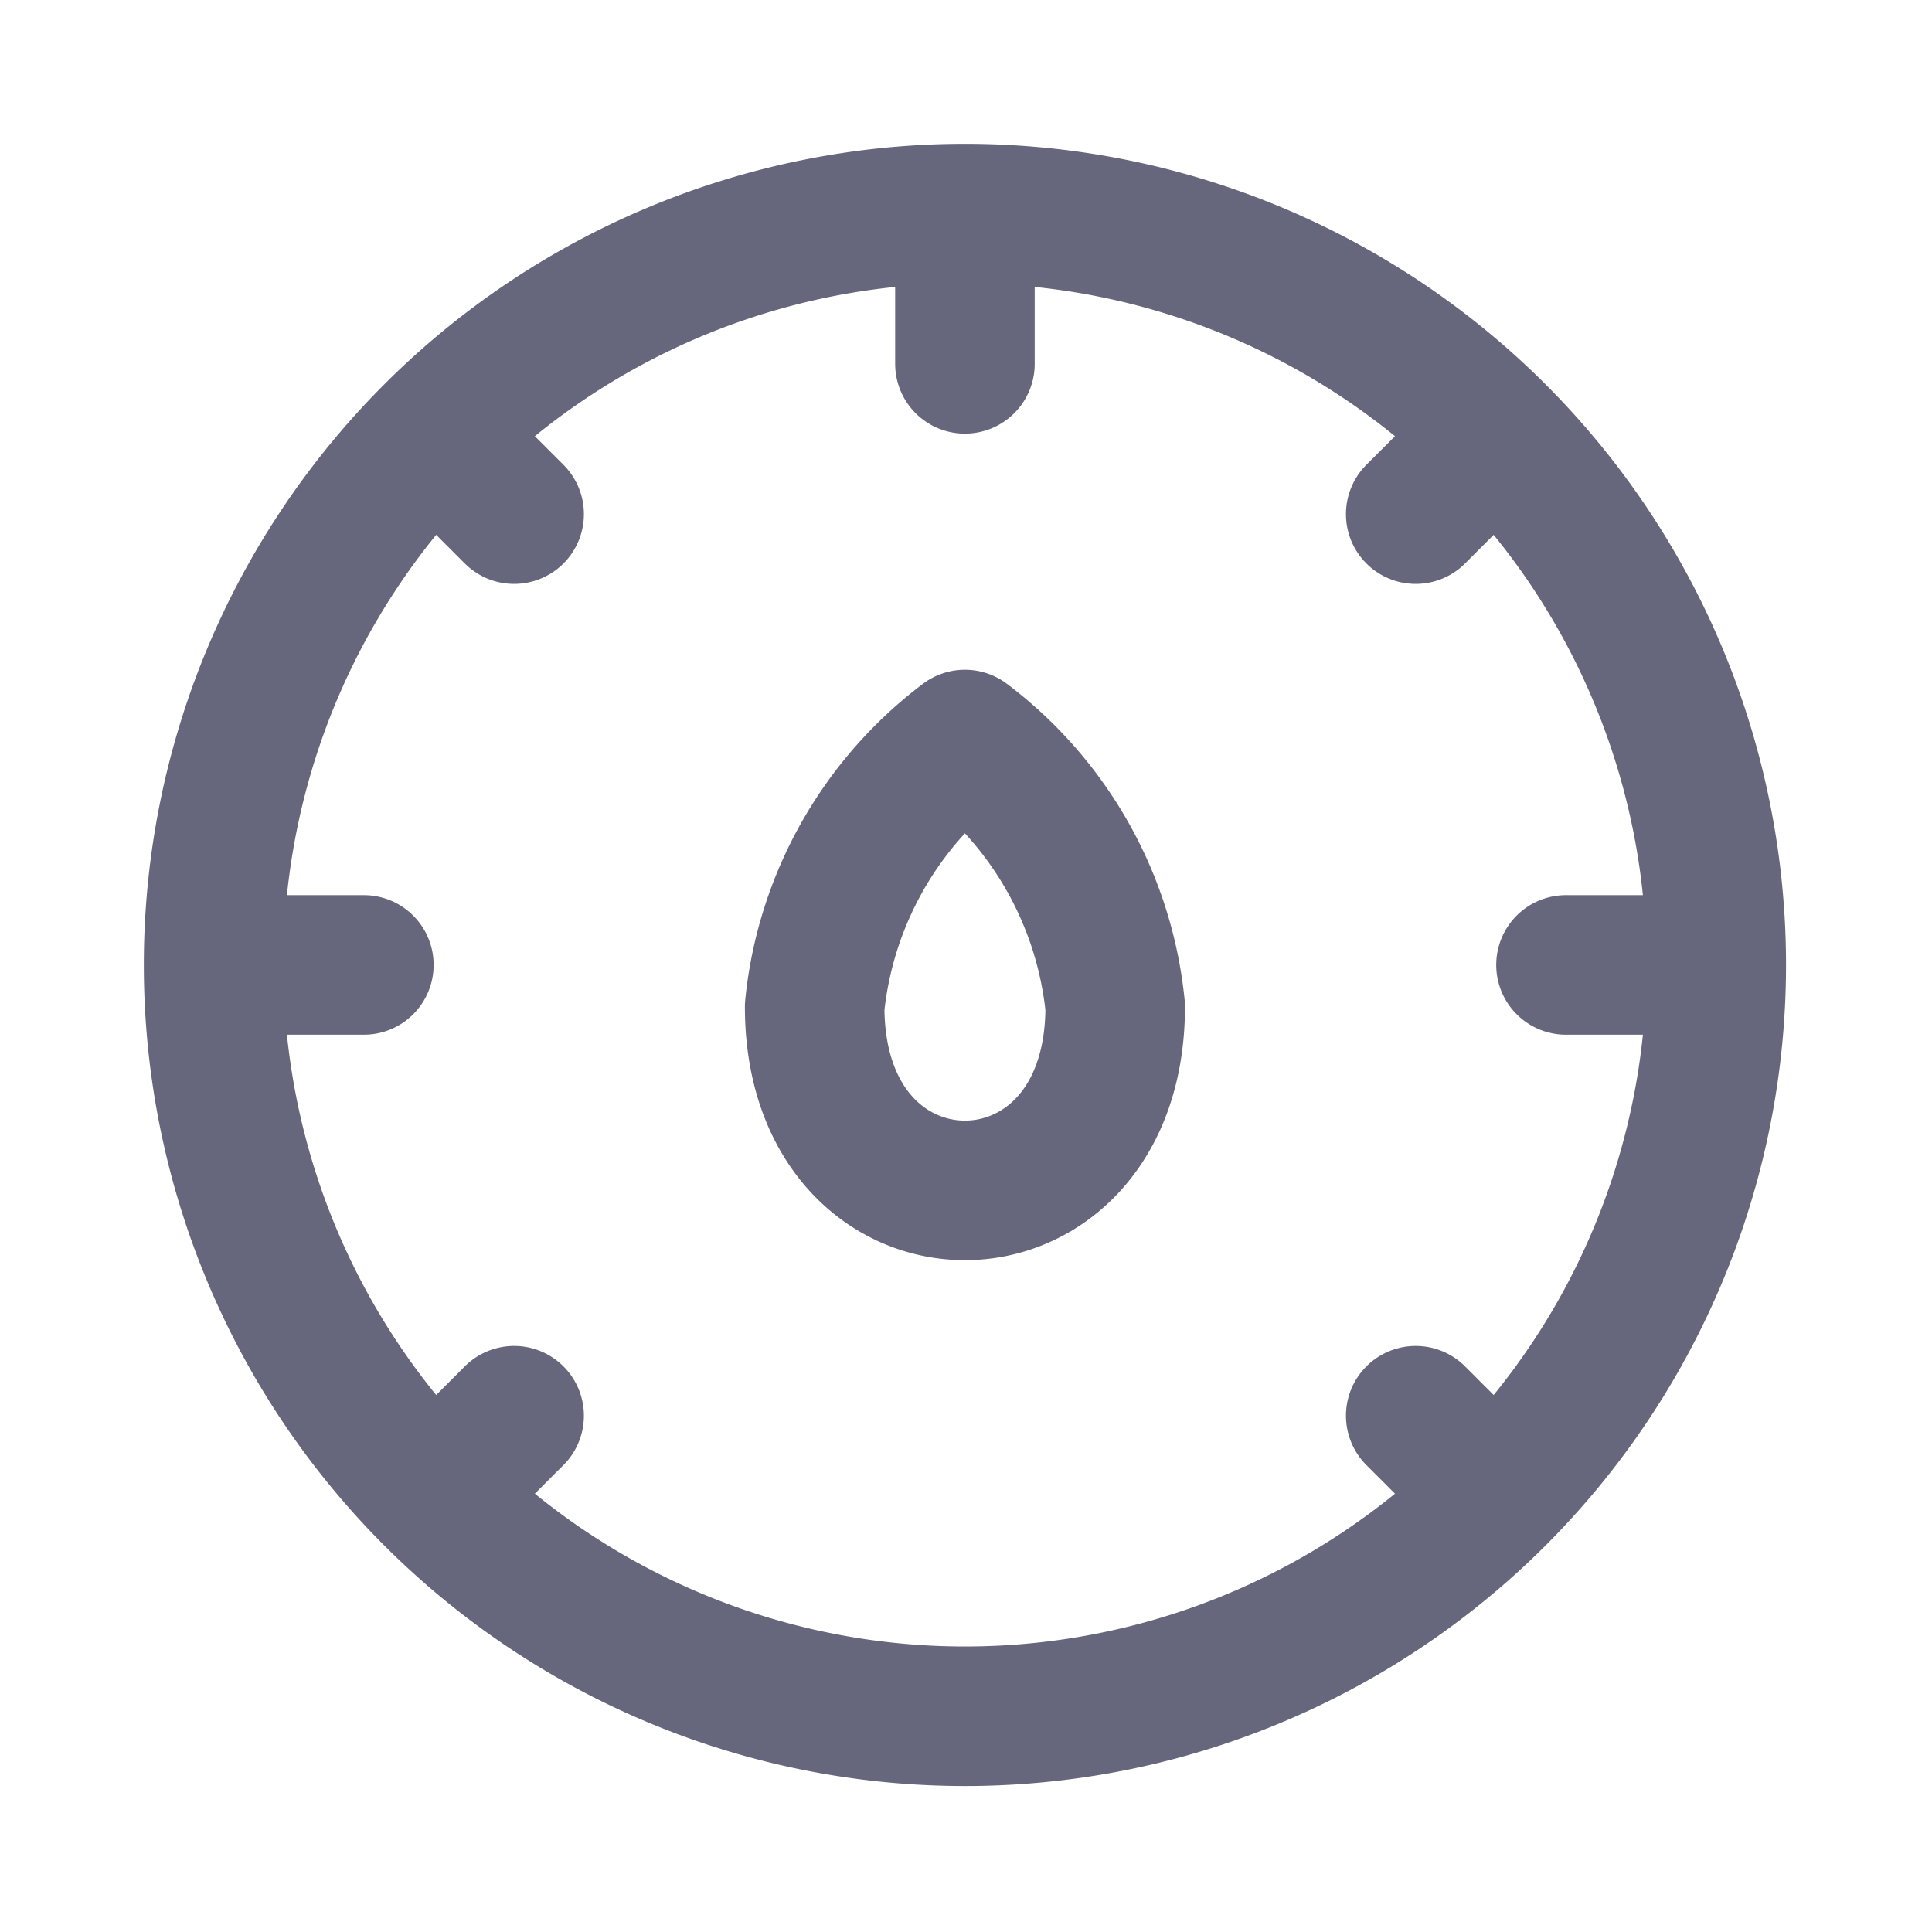 <svg xmlns="http://www.w3.org/2000/svg" width="18" height="18" viewBox="0 0 18 18"><defs><style>.a{opacity:0;}.b{fill:none;stroke:#66677c;stroke-linecap:round;stroke-linejoin:round;stroke-width:1.3px;}</style></defs><rect class="a" width="18" height="18"/><g transform="translate(-1.01 -2.01)"><path class="b" d="M16,9A7,7,0,1,1,2,9M16,9A7,7,0,0,0,9,2m7,7H14.6M2,9A7,7,0,0,1,9,2M2,9H3.4M9,2V3.4m4.9.7-.7.7m.7,9.1-.7-.7m-9.1.7.7-.7M4.1,4.1l.7.7M9,6.9A3.562,3.562,0,0,0,7.6,9.389c0,2.282,2.8,2.282,2.8,0A3.562,3.562,0,0,0,9,6.9Z" transform="translate(1 2)"/></g></svg>